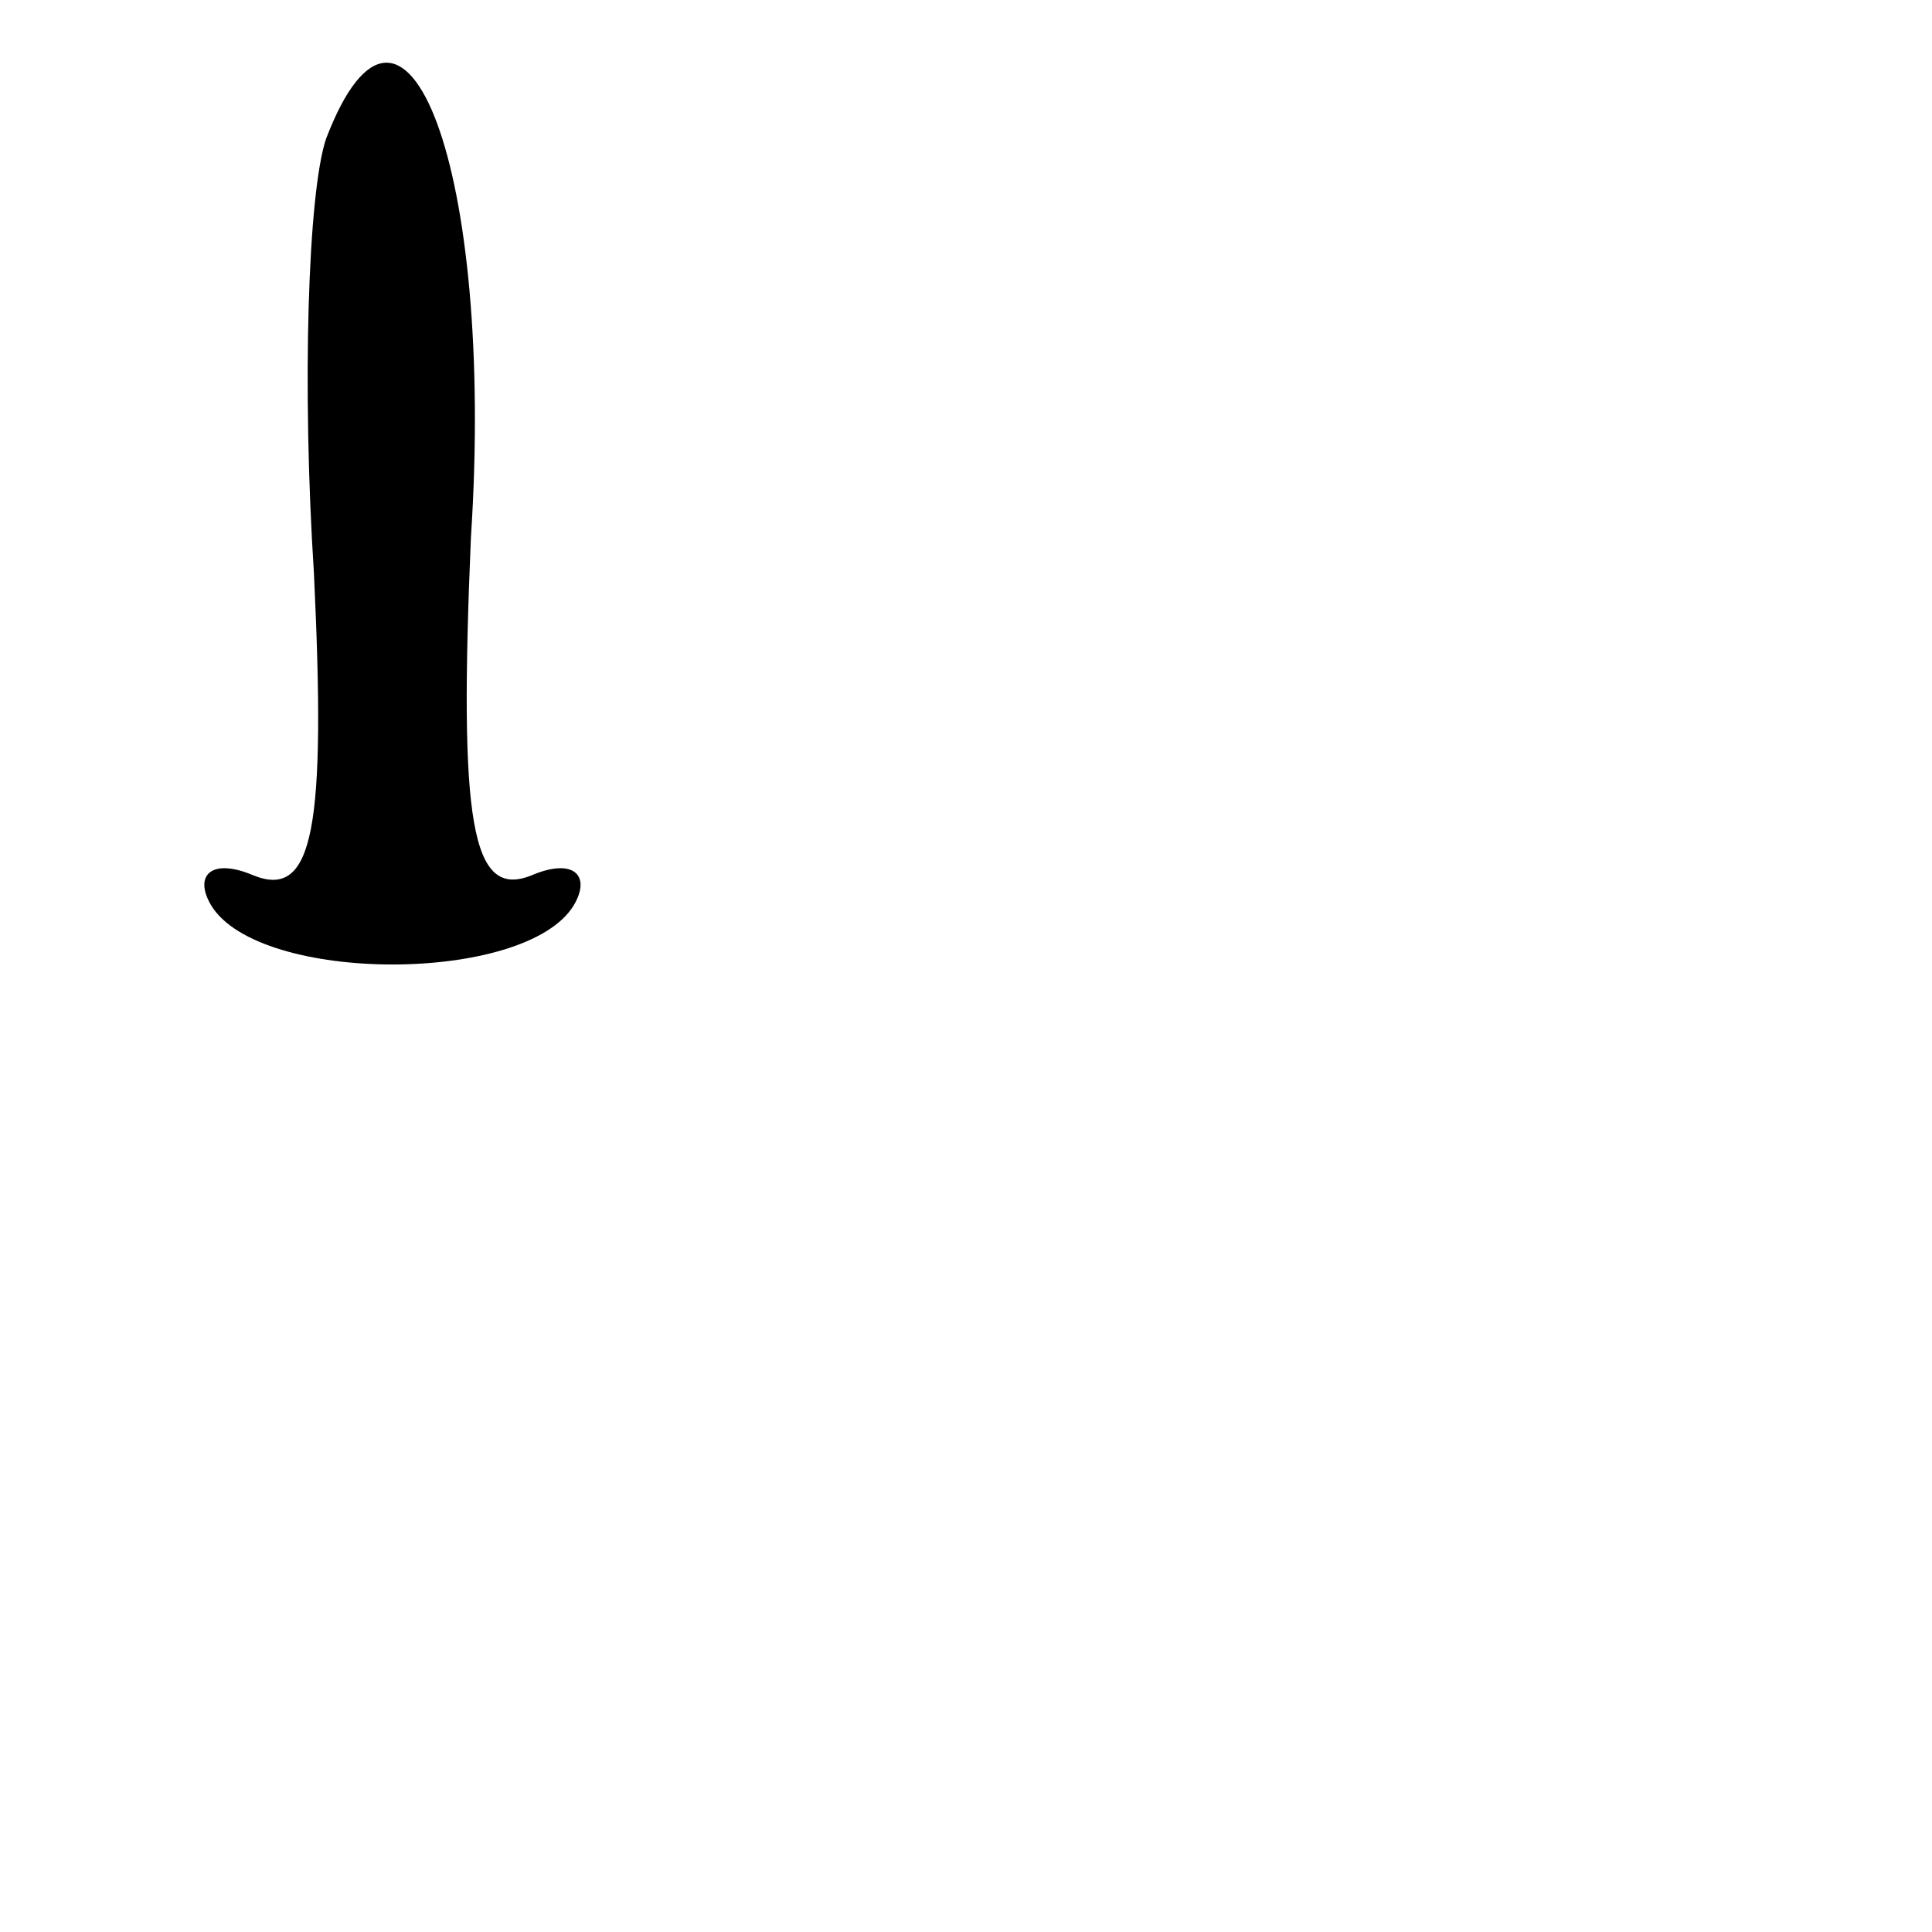 <?xml version="1.0" standalone="no"?>
<!DOCTYPE svg PUBLIC "-//W3C//DTD SVG 20010904//EN"
 "http://www.w3.org/TR/2001/REC-SVG-20010904/DTD/svg10.dtd">
<svg version="1.0" xmlns="http://www.w3.org/2000/svg"
 width="32pt" height="32pt" viewBox="0 0 32 32"
 preserveAspectRatio="xMidYMid meet">
<g transform="translate(0,32) scale(0.1,-0.1)"
fill="#000000" stroke="none">
<path fill="#000000" stroke="none" d="M54 297 c-3 -9 -4 -41 -2 -72 2 -42 0
-54 -10 -50 -7 3 -10 0 -7 -5 8 -13 52 -13 60 0 3 5 0 8 -7 5 -10 -4 -12 9
-10 56 4 61 -11 100 -24 66z"/>
</g>
</svg>
